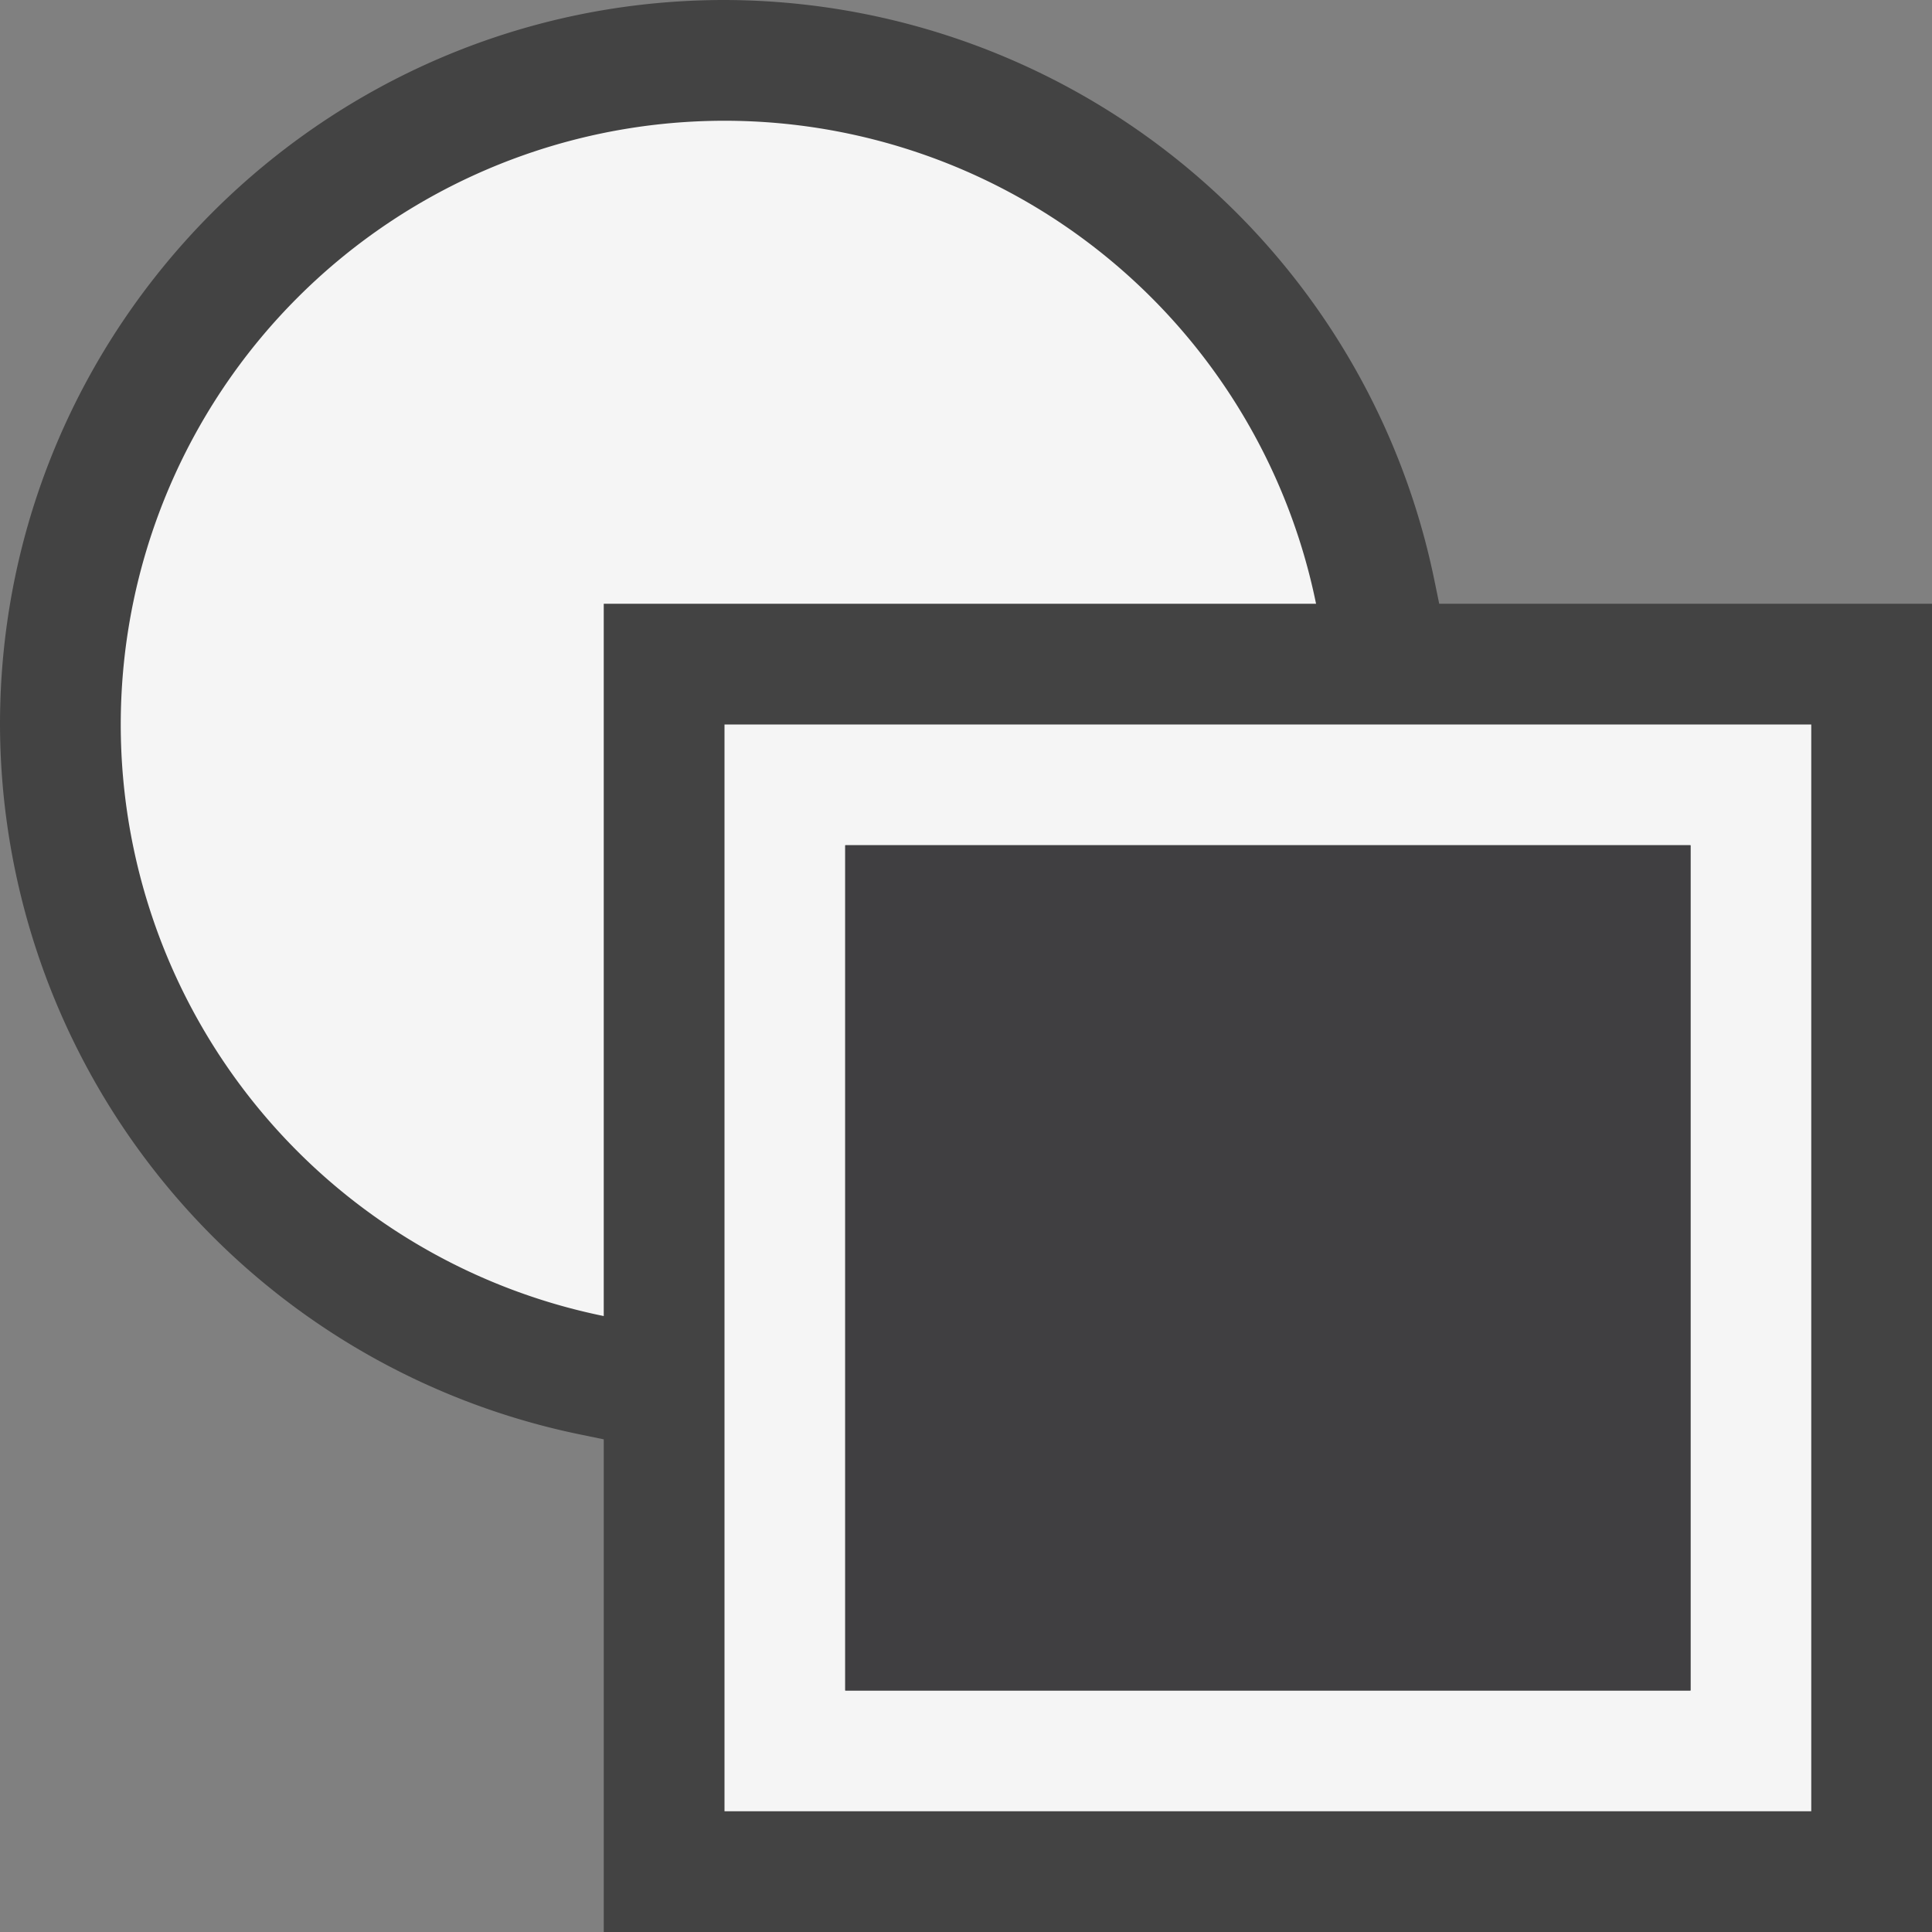 <svg xmlns="http://www.w3.org/2000/svg" viewBox="0 0 16 16"><rect x="0" y="0" width="16" height="16" fill="#808080" stroke="none"/><style>.st0{opacity:0}.st0,.st1{fill:#434343}.st2{fill:#f5f5f5}.st3{fill:#403F41}</style><g id="outline"><path class="st0" d="M0 0h16v16H0z"/><path class="st1" d="M11.919 5l-.041-.199A6.014 6.014 0 0 0 6 0C2.691 0 0 2.691 0 6a6.017 6.017 0 0 0 4.801 5.879L5 11.92V16h11V5h-4.081z"/></g><g id="icon_x5F_bg"><path class="st2" d="M6 6v9h9V6H6zm8 8H7V7h7v7z"/><path class="st2" d="M5 5h5.899A5 5 0 1 0 5 10.899V5z"/></g><path class="st3" d="M7 7h7v7H7z" id="icon_x5F_fg"/></svg>